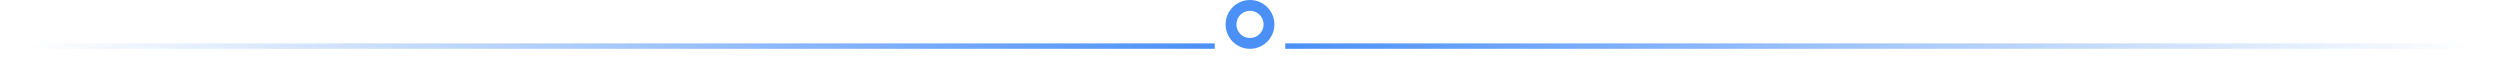 <svg width="461" height="14" viewBox="0 0 461 14" fill="none" xmlns="http://www.w3.org/2000/svg">
<circle cx="230.5" cy="4.5" r="3.5" stroke="#4B90F6" stroke-width="2"/>
<g filter="url(#filter0_d)">
<line x1="237" y1="4.5" x2="456" y2="4.5" stroke="url(#paint0_linear)"/>
</g>
<g filter="url(#filter1_d)">
<line x1="224" y1="4.5" x2="5" y2="4.5" stroke="url(#paint1_linear)"/>
</g>
<defs>
<filter id="filter0_d" x="232" y="3" width="229" height="11" filterUnits="userSpaceOnUse" color-interpolation-filters="sRGB">
<feFlood flood-opacity="0" result="BackgroundImageFix"/>
<feColorMatrix in="SourceAlpha" type="matrix" values="0 0 0 0 0 0 0 0 0 0 0 0 0 0 0 0 0 0 127 0"/>
<feOffset dy="4"/>
<feGaussianBlur stdDeviation="2.5"/>
<feColorMatrix type="matrix" values="0 0 0 0 0 0 0 0 0 0 0 0 0 0 0 0 0 0 0.15 0"/>
<feBlend mode="normal" in2="BackgroundImageFix" result="effect1_dropShadow"/>
<feBlend mode="normal" in="SourceGraphic" in2="effect1_dropShadow" result="shape"/>
</filter>
<filter id="filter1_d" x="0" y="3" width="229" height="11" filterUnits="userSpaceOnUse" color-interpolation-filters="sRGB">
<feFlood flood-opacity="0" result="BackgroundImageFix"/>
<feColorMatrix in="SourceAlpha" type="matrix" values="0 0 0 0 0 0 0 0 0 0 0 0 0 0 0 0 0 0 127 0"/>
<feOffset dy="4"/>
<feGaussianBlur stdDeviation="2.5"/>
<feColorMatrix type="matrix" values="0 0 0 0 0 0 0 0 0 0 0 0 0 0 0 0 0 0 0.15 0"/>
<feBlend mode="normal" in2="BackgroundImageFix" result="effect1_dropShadow"/>
<feBlend mode="normal" in="SourceGraphic" in2="effect1_dropShadow" result="shape"/>
</filter>
<linearGradient id="paint0_linear" x1="237" y1="5.993" x2="456" y2="5.993" gradientUnits="userSpaceOnUse">
<stop stop-color="#4B90F7"/>
<stop offset="1" stop-color="#4B90F7" stop-opacity="0"/>
</linearGradient>
<linearGradient id="paint1_linear" x1="224" y1="3.007" x2="5" y2="3.007" gradientUnits="userSpaceOnUse">
<stop stop-color="#4B90F7"/>
<stop offset="1" stop-color="#4B90F7" stop-opacity="0"/>
</linearGradient>
</defs>
</svg>
